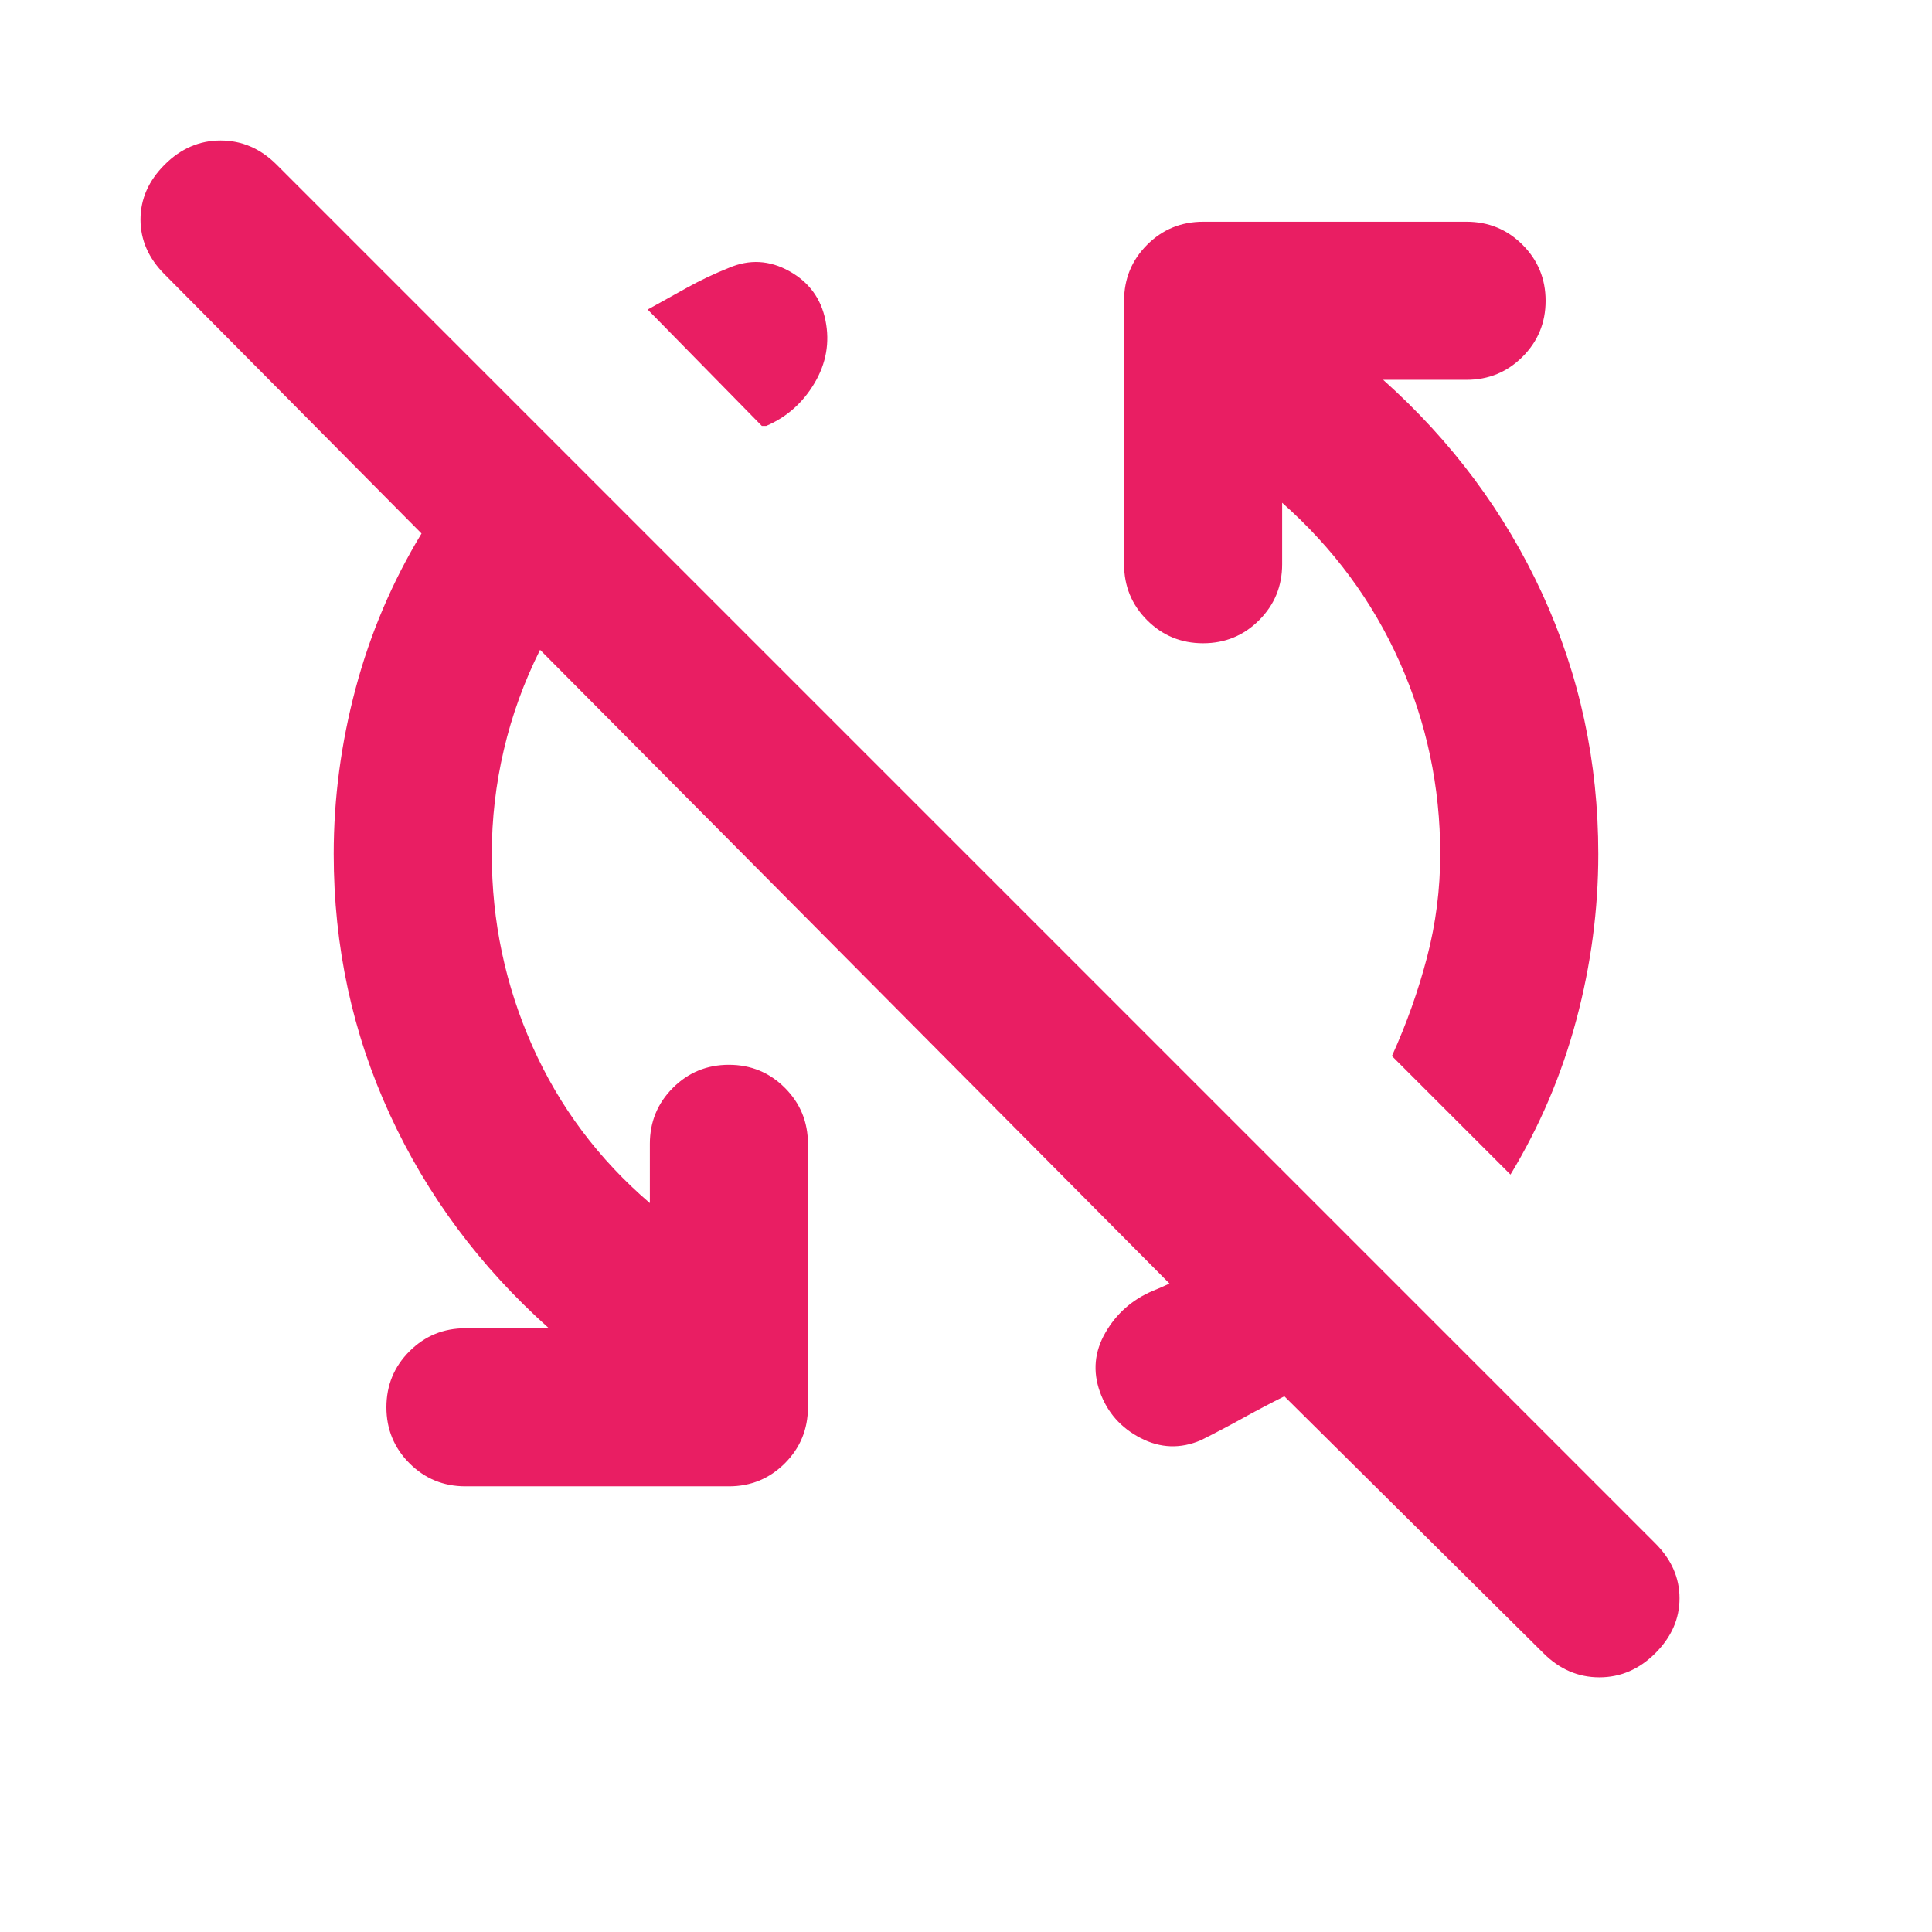 <!--
  - The MIT License (MIT)
  -
  - Copyright (c) 2015-2024 Elior "Mallowigi" Boukhobza
  -
  - Permission is hereby granted, free of charge, to any person obtaining a copy
  - of this software and associated documentation files (the "Software"), to deal
  - in the Software without restriction, including without limitation the rights
  - to use, copy, modify, merge, publish, distribute, sublicense, and/or sell
  - copies of the Software, and to permit persons to whom the Software is
  - furnished to do so, subject to the following conditions:
  -
  - The above copyright notice and this permission notice shall be included in all
  - copies or substantial portions of the Software.
  -
  - THE SOFTWARE IS PROVIDED "AS IS", WITHOUT WARRANTY OF ANY KIND, EXPRESS OR
  - IMPLIED, INCLUDING BUT NOT LIMITED TO THE WARRANTIES OF MERCHANTABILITY,
  - FITNESS FOR A PARTICULAR PURPOSE AND NONINFRINGEMENT. IN NO EVENT SHALL THE
  - AUTHORS OR COPYRIGHT HOLDERS BE LIABLE FOR ANY CLAIM, DAMAGES OR OTHER
  - LIABILITY, WHETHER IN AN ACTION OF CONTRACT, TORT OR OTHERWISE, ARISING FROM,
  - OUT OF OR IN CONNECTION WITH THE SOFTWARE OR THE USE OR OTHER DEALINGS IN THE
  - SOFTWARE.
  -->

<svg xmlns="http://www.w3.org/2000/svg" height="16px" viewBox="40 -920 880 880" width="16px"  fill="#E91E63">
  <path
    d="M264-531q0 46 18.5 87.5T336-372v-27q0-15 10.5-25.5T372-435q15 0 25.5 10.5T408-399v120q0 15-10.5 25.5T372-243H252q-15 0-25.5-10.5T216-279q0-15 10.5-25.5T252-315h38q-47-42-72.5-97.5T192-531q0-38 10-75.5t30-70.5L115-795q-11-11-11-25t11-25q11-11 25.5-11t25.5 11l628 628q11 11 11 25t-11 25q-11 11-25.5 11T743-167L625-284q-10 5-19 10t-19 10q-14 6-27.5-1T541-286q-5-14 2.5-27t21.5-19q10-4 19-9.5t17-10.5l-21 24-294-296q-11 22-16.5 45.5T264-531Zm464 146-54-54q10-22 16-45t6-47q0-46-18.5-87.5T624-691v28q0 15-10.5 25.5T588-627q-15 0-25.5-10.5T552-663v-120q0-15 10.5-25.5T588-819h120q15 0 25.5 10.5T744-783q0 15-10.5 25.5T708-747h-38q47 42 72.5 97.5T768-531q0 38-10 75.5T728-385ZM387-726l-52-53 18-10q9-5 19-9 14-6 27.5 1.5T416-774q3 15-5 28.5T389-726h-2Z"/>
</svg>
